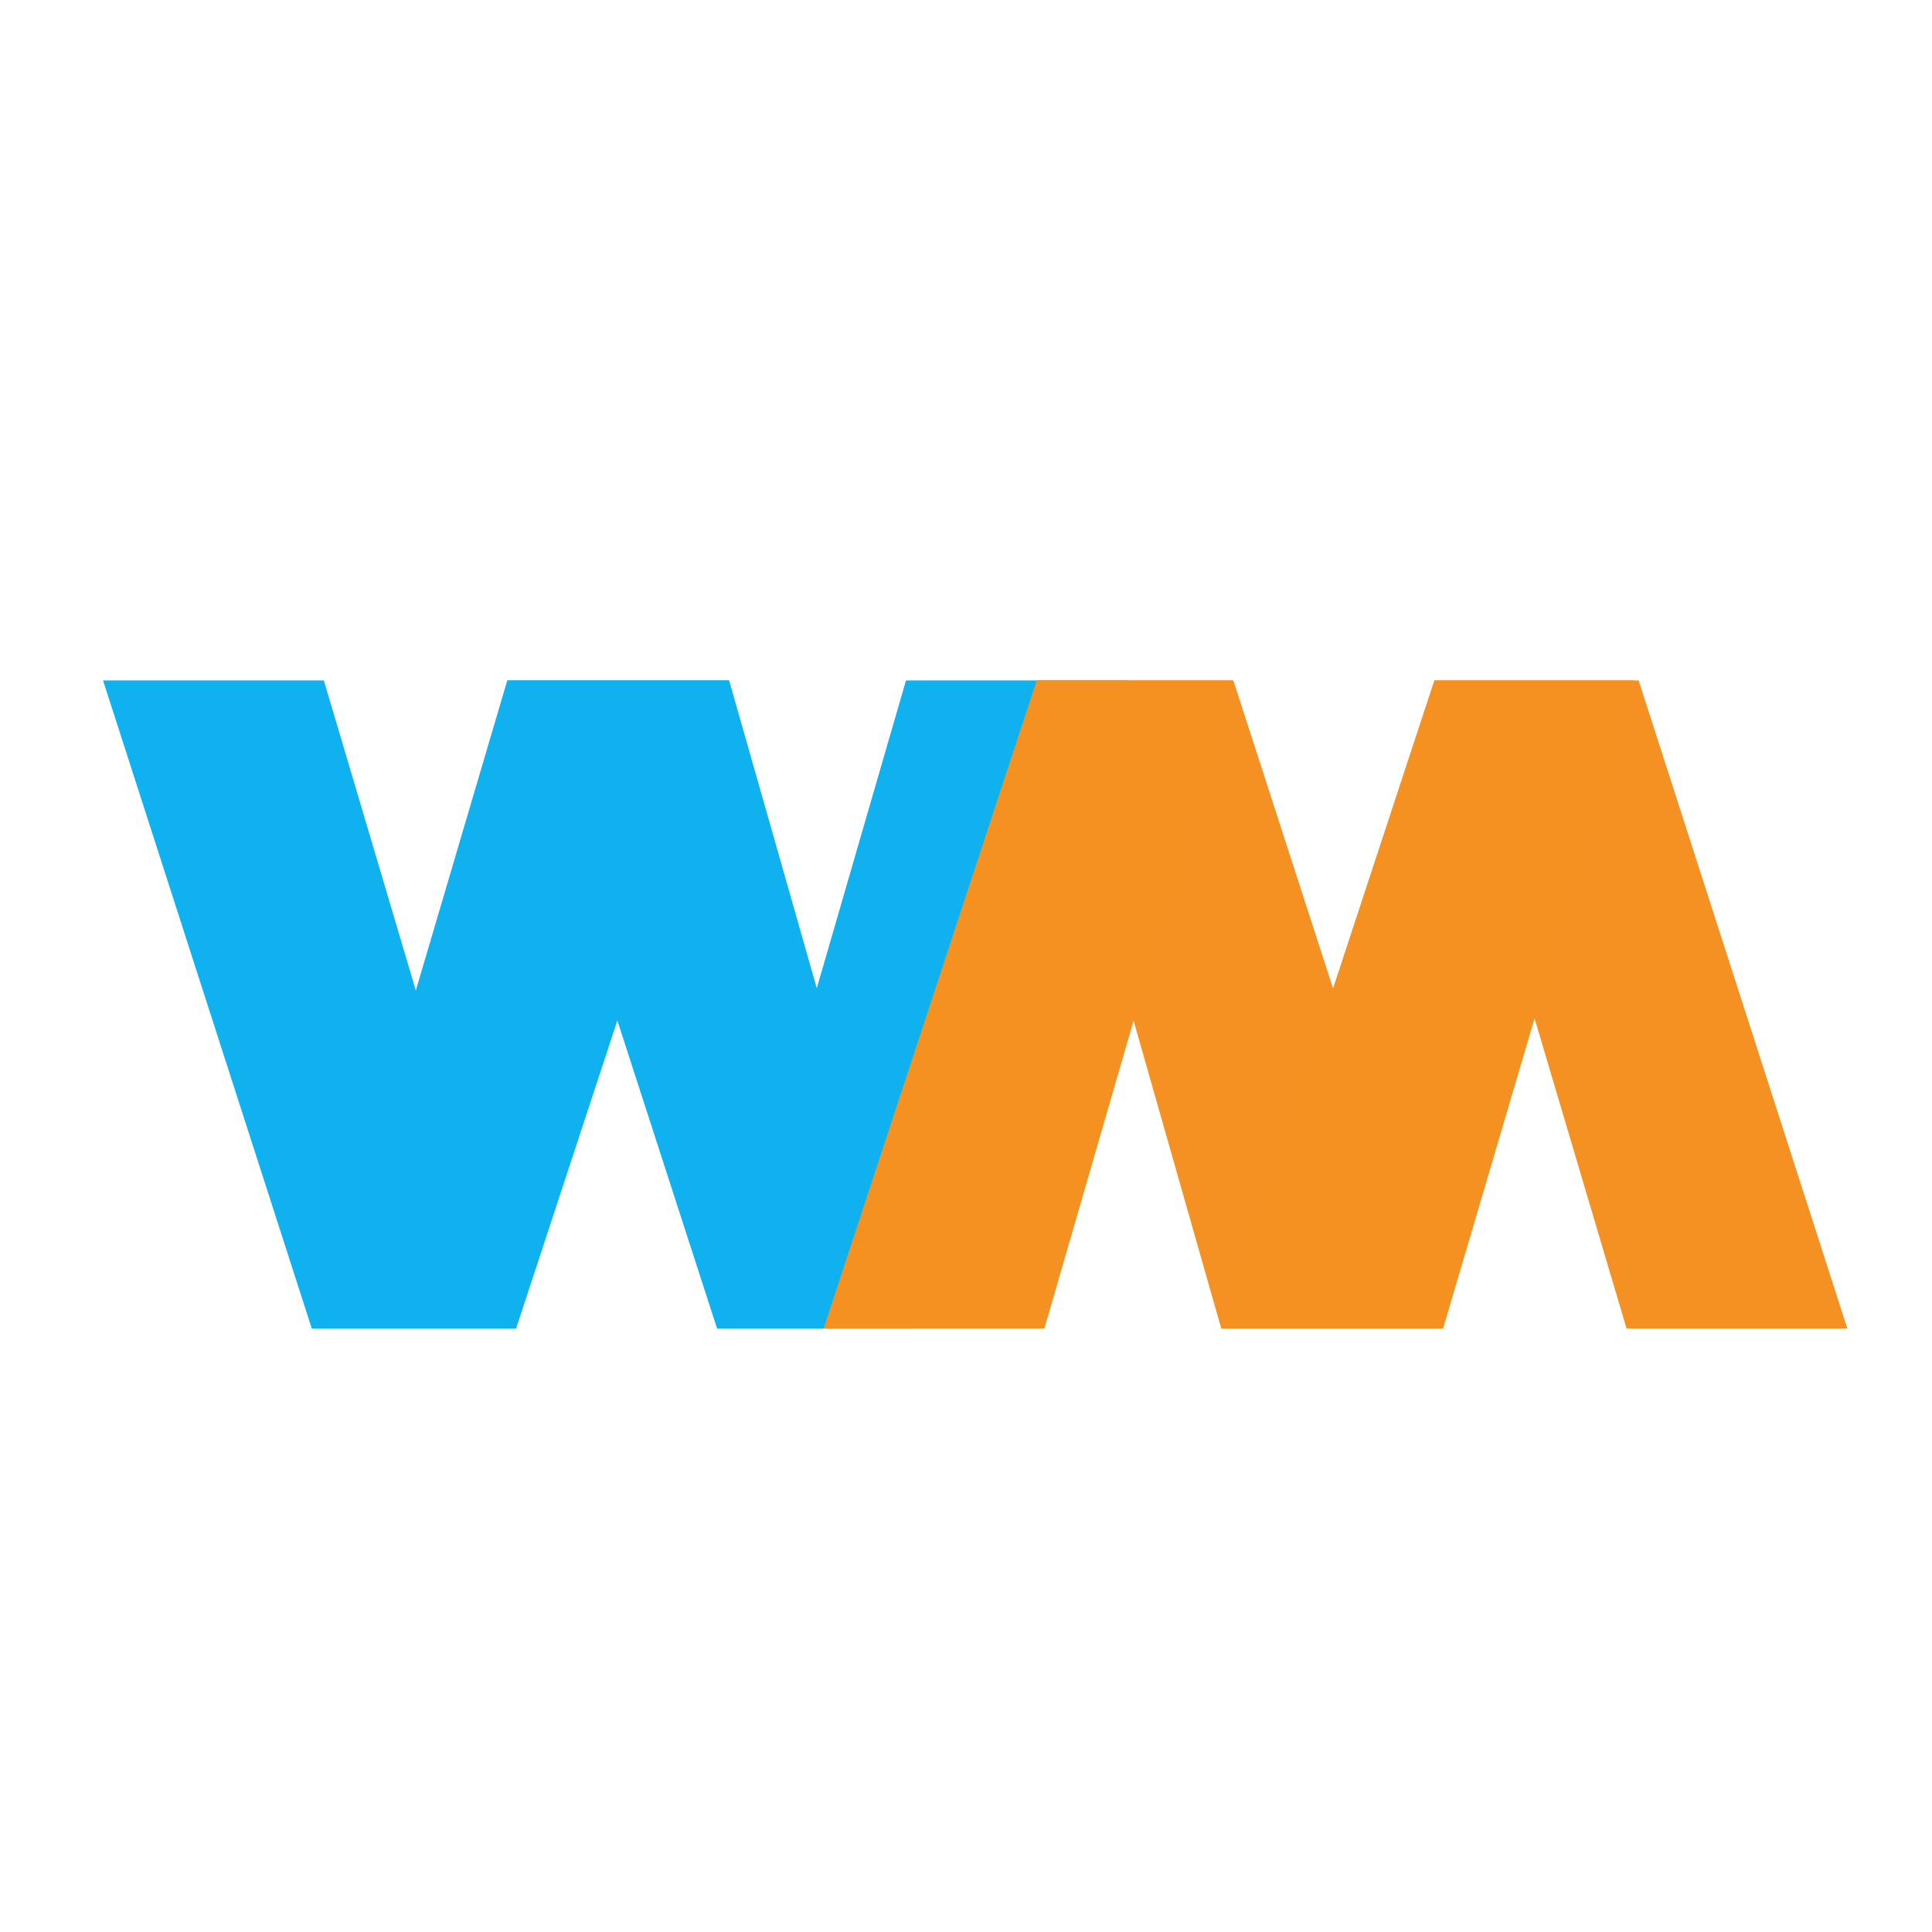 <?xml version="1.0" encoding="UTF-8" standalone="no"?>
<svg
   viewBox="0 0 32 32"
   fill="none"
   xmlns="http://www.w3.org/2000/svg">
  <path
     d="M 8.548,22.004 H 5.164 L 1.707,11.27 h 3.657 z"
     fill="#0fb2ef"
     style="stroke-width:0.113" />
  <path
     d="M 8.548,22.004 H 5.236 L 8.402,11.27 h 3.675 z"
     fill="#0fb2ef"
     style="stroke-width:0.113" />
  <path
     d="M 13.578,22.004 H 11.877 L 8.402,11.27 h 3.675 l 3.056,10.734 z"
     fill="#0fb2ef"
     style="stroke-width:0.113" />
  <path
     d="m 15.133,22.004 h -3.238 l 3.111,-10.734 h 3.657 z"
     fill="#0fb2ef"
     style="stroke-width:0.113" />
  <path
     d="m 18.727,11.27 h 1.701 l 3.475,10.734 H 20.228 L 17.171,11.27 Z"
     fill="#f59122"
     style="stroke-width:0.113" />
  <path
     d="m 23.757,11.27 h 3.384 l 3.457,10.734 H 26.941 Z"
     fill="#f59122"
     style="stroke-width:0.113" />
  <path
     d="m 23.757,11.27 h 3.311 l -3.166,10.734 h -3.675 z"
     fill="#f59121"
     style="stroke-width:0.113" />
  <path
     d="m 17.171,11.27 h 3.238 l -3.111,10.734 h -3.657 z"
     fill="#f59121"
     style="stroke-width:0.113" />
</svg>
